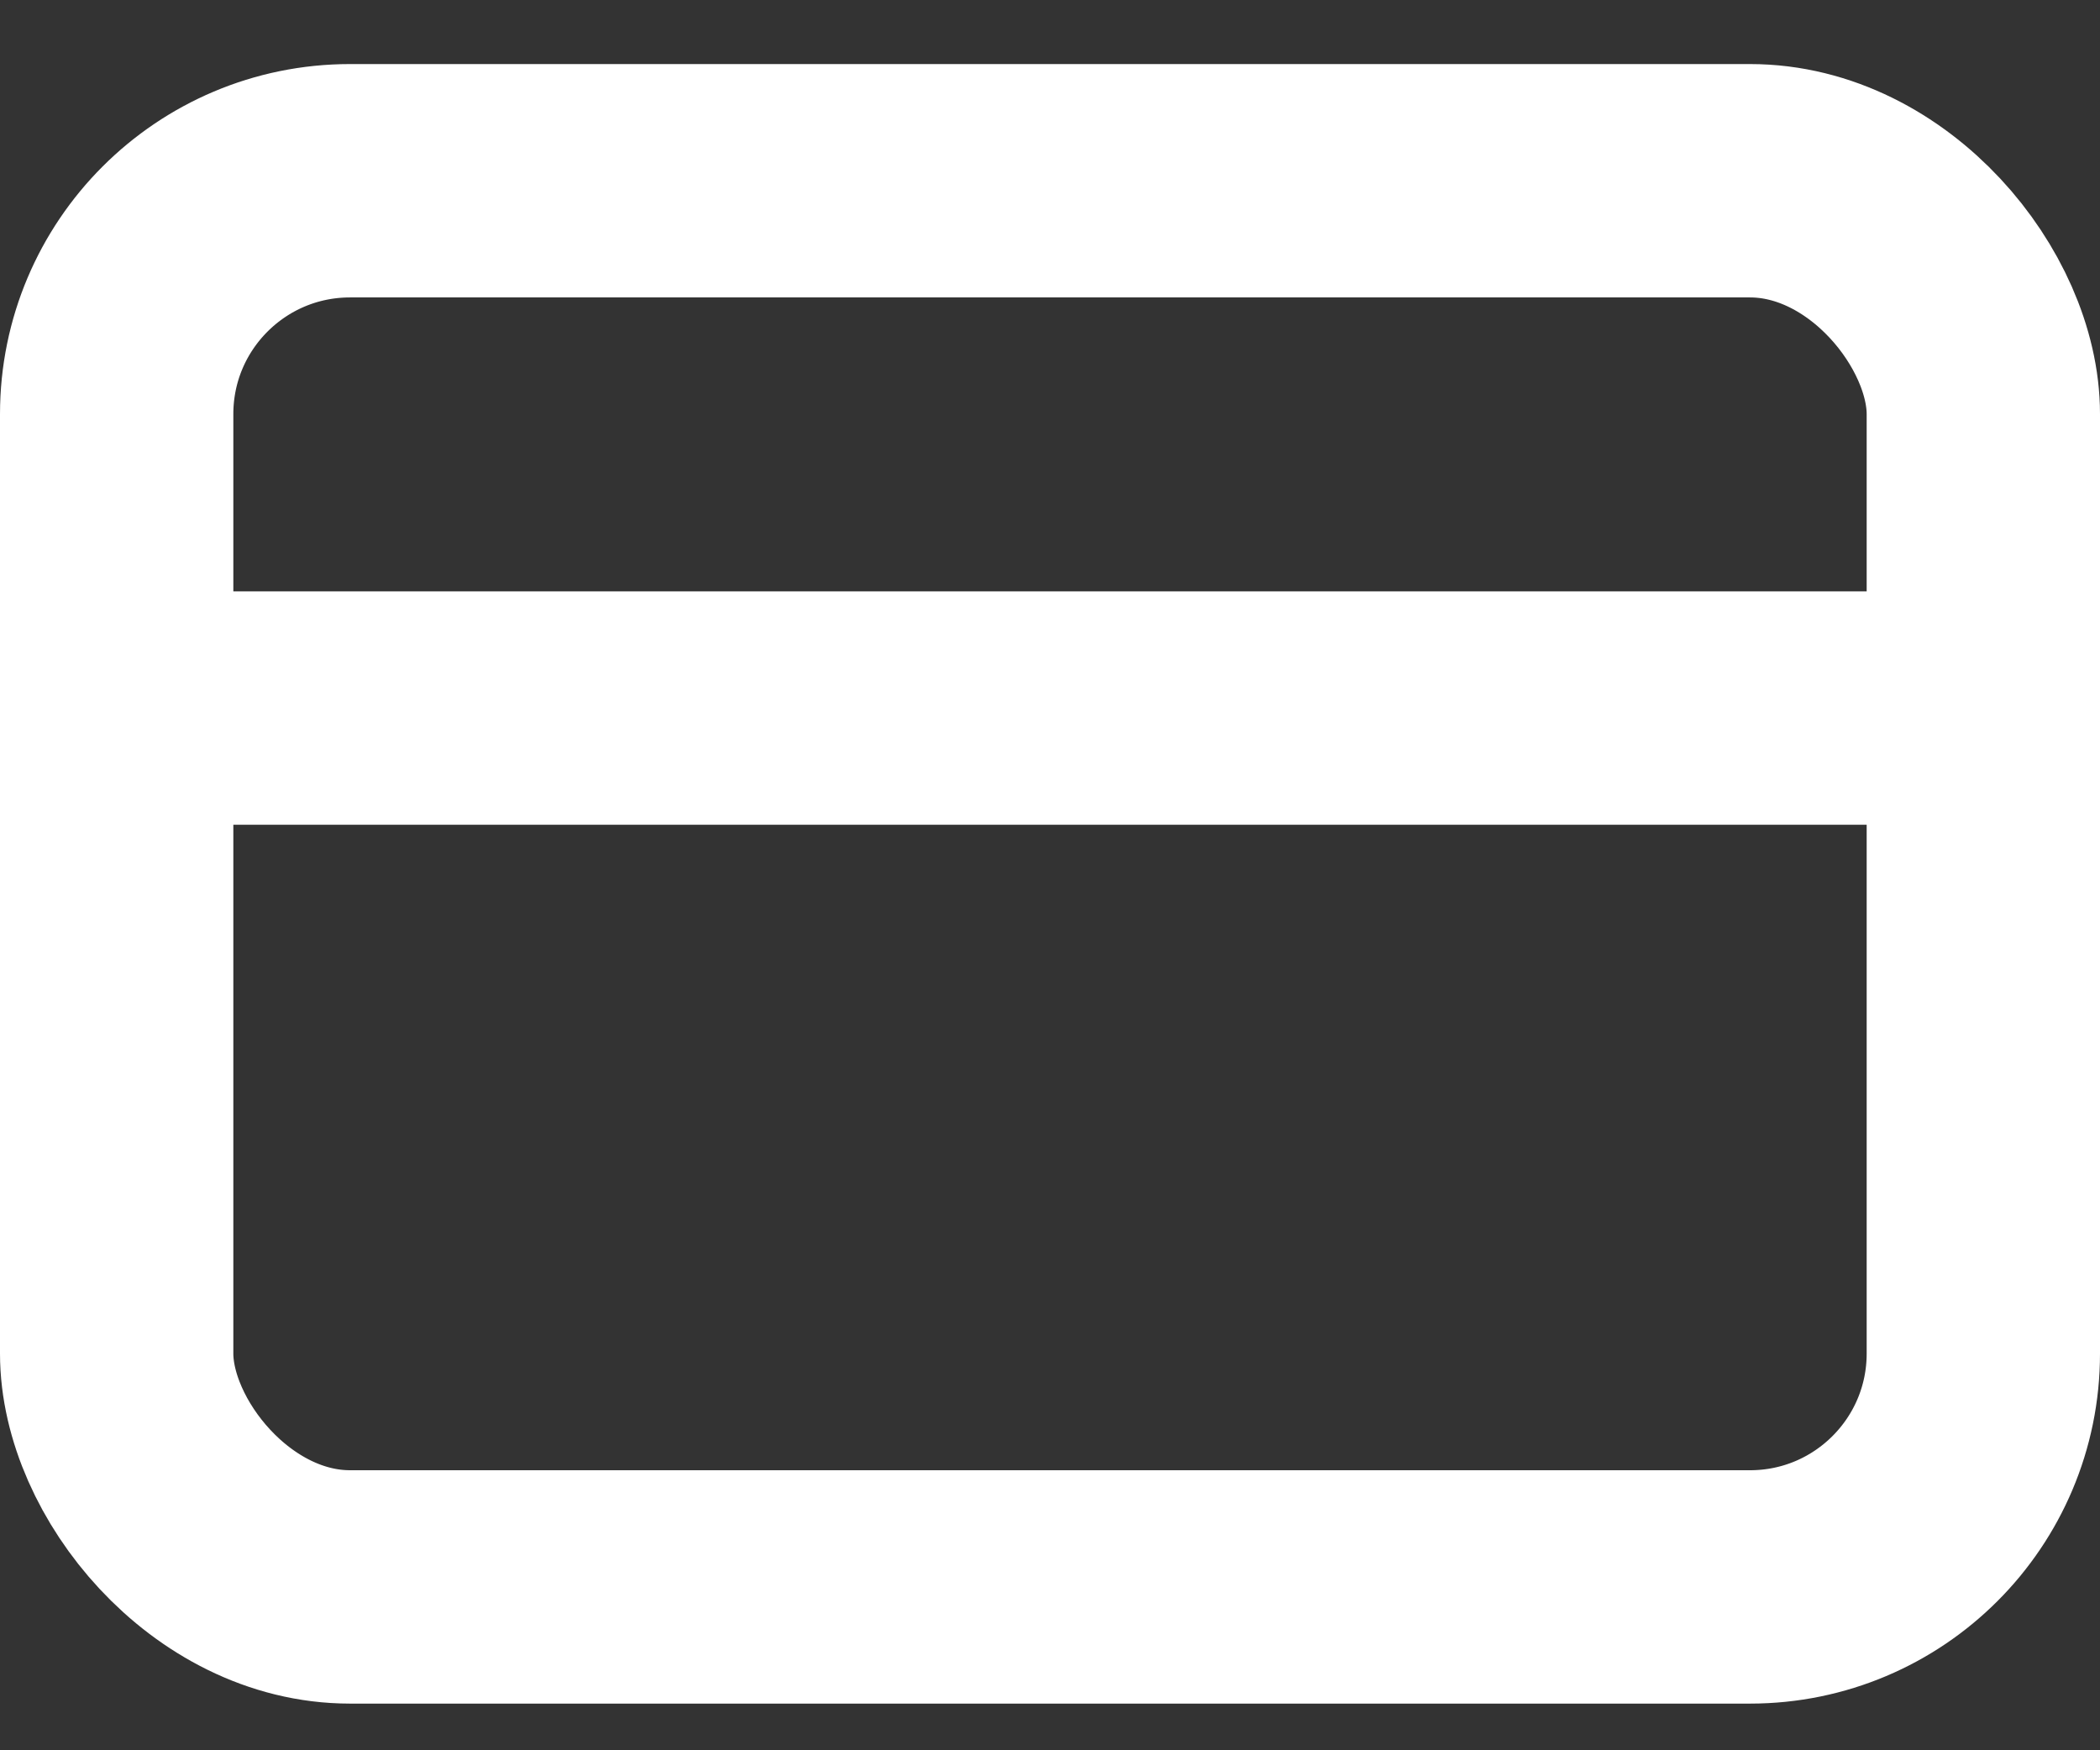 <svg width="18" height="15" viewBox="0 0 18 15" fill="none" xmlns="http://www.w3.org/2000/svg">
<rect x="0" y="0" width="18" height="15" fill="#333333" stroke="none"/>
<rect x="1" y="1.549" width="16" height="12.051" rx="2" stroke="white" stroke-width="2" stroke-linecap="round" stroke-linejoin="round"/>
<path d="M1 6.068H17" stroke="white" stroke-width="2" stroke-linecap="round" stroke-linejoin="round"/>
</svg>
